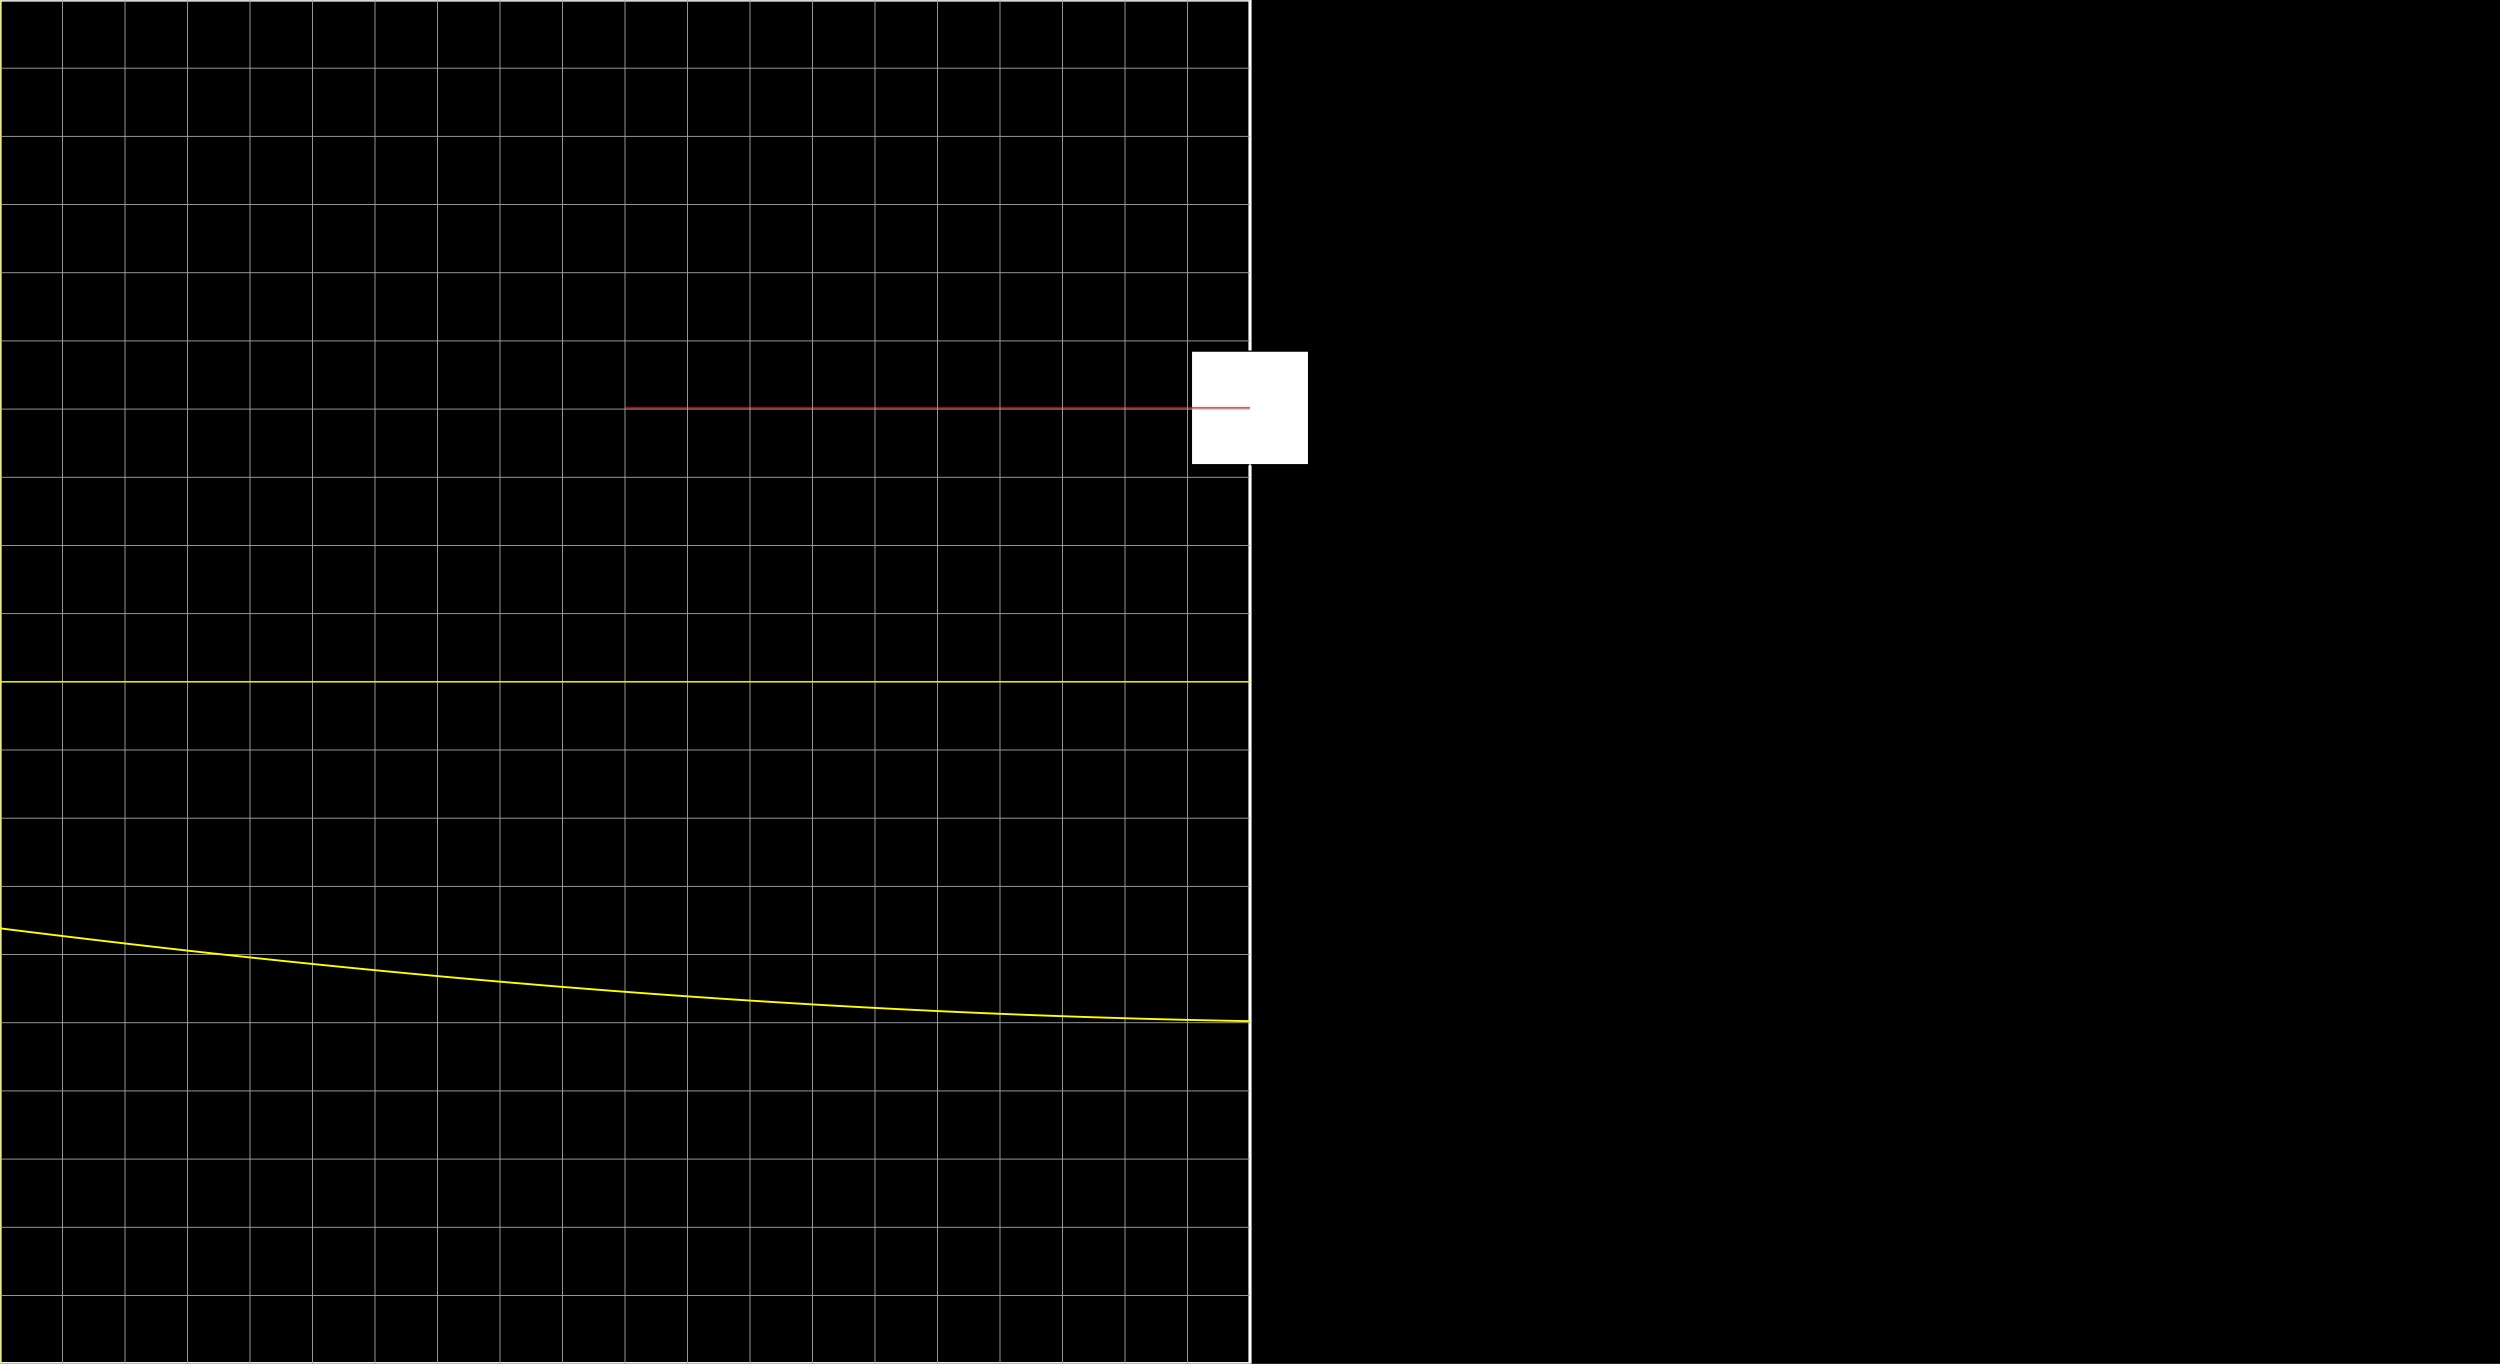 <svg version="1.1" 
 baseProfile="full" 
 width="1980" 
 height="1080" 
 xmlns="http://www.w3.org/2000/svg">
<rect width="100%" height="100%" fill="#333333" stroke="none"/>
<rect x="0.0" y="0.0" width="1980" height="1080" fill="black" stroke="black" stroke-width="0" opacity="1"/>
<rect x="0.0" y="0.0" width="990.0" height="1080" fill="none" stroke="white" stroke-width="2.5" opacity="1"/>
<rect x="943.594" y="278.07" width="92.812" height="90.0" fill="white" stroke="black" stroke-width="1" opacity="1"/>
<line x1="990.0" y1="540.0" x2="990.0" y2="323.07" stroke="white" stroke-width="1" opacity="1" stroke-linecap="butt"/>
<line x1="495.0" y1="323.07" x2="990.0" y2="323.07" stroke="red" stroke-width="1" opacity="1" stroke-linecap="butt"/>
<g transform="translate(0.0 0.0)"> 
<svg version="1.1" 
 baseProfile="full" 
 width="990.0" 
 height="1080" 
 xmlns="http://www.w3.org/2000/svg">
<line x1="0.0" y1="0.0" x2="0.0" y2="1080.0" stroke="#A7A7A7" stroke-width="0.7" opacity="1" stroke-linecap="butt"/>
<line x1="49.5" y1="0.0" x2="49.5" y2="1080.0" stroke="#A7A7A7" stroke-width="0.7" opacity="1" stroke-linecap="butt"/>
<line x1="99.0" y1="0.0" x2="99.0" y2="1080.0" stroke="#A7A7A7" stroke-width="0.7" opacity="1" stroke-linecap="butt"/>
<line x1="148.5" y1="0.0" x2="148.5" y2="1080.0" stroke="#A7A7A7" stroke-width="0.7" opacity="1" stroke-linecap="butt"/>
<line x1="198.0" y1="0.0" x2="198.0" y2="1080.0" stroke="#A7A7A7" stroke-width="0.7" opacity="1" stroke-linecap="butt"/>
<line x1="247.5" y1="0.0" x2="247.5" y2="1080.0" stroke="#A7A7A7" stroke-width="0.7" opacity="1" stroke-linecap="butt"/>
<line x1="297.0" y1="0.0" x2="297.0" y2="1080.0" stroke="#A7A7A7" stroke-width="0.7" opacity="1" stroke-linecap="butt"/>
<line x1="346.5" y1="0.0" x2="346.5" y2="1080.0" stroke="#A7A7A7" stroke-width="0.7" opacity="1" stroke-linecap="butt"/>
<line x1="396.0" y1="0.0" x2="396.0" y2="1080.0" stroke="#A7A7A7" stroke-width="0.7" opacity="1" stroke-linecap="butt"/>
<line x1="445.5" y1="0.0" x2="445.5" y2="1080.0" stroke="#A7A7A7" stroke-width="0.7" opacity="1" stroke-linecap="butt"/>
<line x1="495.0" y1="0.0" x2="495.0" y2="1080.0" stroke="#A7A7A7" stroke-width="0.7" opacity="1" stroke-linecap="butt"/>
<line x1="544.5" y1="0.0" x2="544.5" y2="1080.0" stroke="#A7A7A7" stroke-width="0.7" opacity="1" stroke-linecap="butt"/>
<line x1="594.0" y1="0.0" x2="594.0" y2="1080.0" stroke="#A7A7A7" stroke-width="0.7" opacity="1" stroke-linecap="butt"/>
<line x1="643.5" y1="0.0" x2="643.5" y2="1080.0" stroke="#A7A7A7" stroke-width="0.7" opacity="1" stroke-linecap="butt"/>
<line x1="693.0" y1="0.0" x2="693.0" y2="1080.0" stroke="#A7A7A7" stroke-width="0.7" opacity="1" stroke-linecap="butt"/>
<line x1="742.5" y1="0.0" x2="742.5" y2="1080.0" stroke="#A7A7A7" stroke-width="0.7" opacity="1" stroke-linecap="butt"/>
<line x1="792.0" y1="0.0" x2="792.0" y2="1080.0" stroke="#A7A7A7" stroke-width="0.7" opacity="1" stroke-linecap="butt"/>
<line x1="841.5" y1="0.0" x2="841.5" y2="1080.0" stroke="#A7A7A7" stroke-width="0.7" opacity="1" stroke-linecap="butt"/>
<line x1="891.0" y1="0.0" x2="891.0" y2="1080.0" stroke="#A7A7A7" stroke-width="0.7" opacity="1" stroke-linecap="butt"/>
<line x1="940.5" y1="0.0" x2="940.5" y2="1080.0" stroke="#A7A7A7" stroke-width="0.7" opacity="1" stroke-linecap="butt"/>
<line x1="-0.0" y1="0.0" x2="990.0" y2="0.0" stroke="#A7A7A7" stroke-width="0.7" opacity="1" stroke-linecap="butt"/>
<line x1="-0.0" y1="54.0" x2="990.0" y2="54.0" stroke="#A7A7A7" stroke-width="0.7" opacity="1" stroke-linecap="butt"/>
<line x1="-0.0" y1="108.0" x2="990.0" y2="108.0" stroke="#A7A7A7" stroke-width="0.7" opacity="1" stroke-linecap="butt"/>
<line x1="-0.0" y1="162.0" x2="990.0" y2="162.0" stroke="#A7A7A7" stroke-width="0.7" opacity="1" stroke-linecap="butt"/>
<line x1="-0.0" y1="216.0" x2="990.0" y2="216.0" stroke="#A7A7A7" stroke-width="0.7" opacity="1" stroke-linecap="butt"/>
<line x1="-0.0" y1="270.0" x2="990.0" y2="270.0" stroke="#A7A7A7" stroke-width="0.7" opacity="1" stroke-linecap="butt"/>
<line x1="-0.0" y1="324.0" x2="990.0" y2="324.0" stroke="#A7A7A7" stroke-width="0.7" opacity="1" stroke-linecap="butt"/>
<line x1="-0.0" y1="378.0" x2="990.0" y2="378.0" stroke="#A7A7A7" stroke-width="0.7" opacity="1" stroke-linecap="butt"/>
<line x1="-0.0" y1="432.0" x2="990.0" y2="432.0" stroke="#A7A7A7" stroke-width="0.7" opacity="1" stroke-linecap="butt"/>
<line x1="-0.0" y1="486.0" x2="990.0" y2="486.0" stroke="#A7A7A7" stroke-width="0.7" opacity="1" stroke-linecap="butt"/>
<line x1="-0.0" y1="540.0" x2="990.0" y2="540.0" stroke="#A7A7A7" stroke-width="0.7" opacity="1" stroke-linecap="butt"/>
<line x1="-0.0" y1="594.0" x2="990.0" y2="594.0" stroke="#A7A7A7" stroke-width="0.7" opacity="1" stroke-linecap="butt"/>
<line x1="-0.0" y1="648.0" x2="990.0" y2="648.0" stroke="#A7A7A7" stroke-width="0.7" opacity="1" stroke-linecap="butt"/>
<line x1="-0.0" y1="702.0" x2="990.0" y2="702.0" stroke="#A7A7A7" stroke-width="0.7" opacity="1" stroke-linecap="butt"/>
<line x1="-0.0" y1="756.0" x2="990.0" y2="756.0" stroke="#A7A7A7" stroke-width="0.7" opacity="1" stroke-linecap="butt"/>
<line x1="-0.0" y1="810.0" x2="990.0" y2="810.0" stroke="#A7A7A7" stroke-width="0.7" opacity="1" stroke-linecap="butt"/>
<line x1="-0.0" y1="864.0" x2="990.0" y2="864.0" stroke="#A7A7A7" stroke-width="0.7" opacity="1" stroke-linecap="butt"/>
<line x1="-0.0" y1="918.0" x2="990.0" y2="918.0" stroke="#A7A7A7" stroke-width="0.7" opacity="1" stroke-linecap="butt"/>
<line x1="-0.0" y1="972.0" x2="990.0" y2="972.0" stroke="#A7A7A7" stroke-width="0.7" opacity="1" stroke-linecap="butt"/>
<line x1="-0.0" y1="1026.0" x2="990.0" y2="1026.0" stroke="#A7A7A7" stroke-width="0.7" opacity="1" stroke-linecap="butt"/>
<line x1="0.0" y1="540.0" x2="990.0" y2="540.0" stroke="yellow" stroke-width="1" opacity="1" stroke-linecap="butt"/>
<line x1="0.0" y1="0.0" x2="0.0" y2="1080.0" stroke="yellow" stroke-width="1" opacity="1" stroke-linecap="butt"/>
<polyline points="0.0, 735.23 0.99, 735.36 1.98, 735.48 2.97, 735.61 3.96, 735.73 4.95, 735.85 5.94, 735.98 6.93, 736.1 7.92, 736.23 8.91, 736.35 9.9, 736.47 10.89, 736.6 11.88, 736.72 12.87, 736.84 13.86, 736.97 14.85, 737.09 15.84, 737.21 16.83, 737.33 17.82, 737.46 18.81, 737.58 19.8, 737.7 20.79, 737.83 21.78, 737.95 22.77, 738.07 23.76, 738.19 24.75, 738.31 25.74, 738.44 26.73, 738.56 27.72, 738.68 28.71, 738.8 29.7, 738.92 30.69, 739.05 31.68, 739.17 32.67, 739.29 33.66, 739.41 34.65, 739.53 35.64, 739.65 36.63, 739.77 37.62, 739.89 38.61, 740.02 39.6, 740.14 40.59, 740.26 41.58, 740.38 42.57, 740.5 43.56, 740.62 44.55, 740.74 45.54, 740.86 46.53, 740.98 47.52, 741.1 48.51, 741.22 49.5, 741.34 50.49, 741.46 51.48, 741.58 52.47, 741.7 53.46, 741.82 54.45, 741.94 55.44, 742.06 56.43, 742.18 57.42, 742.3 58.41, 742.42 59.4, 742.54 60.39, 742.65 61.38, 742.77 62.37, 742.89 63.36, 743.01 64.35, 743.13 65.34, 743.25 66.33, 743.37 67.32, 743.48 68.31, 743.6 69.3, 743.72 70.29, 743.84 71.28, 743.96 72.27, 744.08 73.26, 744.19 74.25, 744.31 75.24, 744.43 76.23, 744.55 77.22, 744.66 78.21, 744.78 79.2, 744.9 80.19, 745.01 81.18, 745.13 82.17, 745.25 83.16, 745.37 84.15, 745.48 85.14, 745.6 86.13, 745.72 87.12, 745.83 88.11, 745.95 89.1, 746.07 90.09, 746.18 91.08, 746.3 92.07, 746.41 93.06, 746.53 94.05, 746.65 95.04, 746.76 96.03, 746.88 97.02, 746.99 98.01, 747.11 99.0, 747.22 99.99, 747.34 100.98, 747.45 101.97, 747.57 102.96, 747.68 103.95, 747.8 104.94, 747.91 105.93, 748.03 106.92, 748.14 107.91, 748.26 108.9, 748.37 109.89, 748.49 110.88, 748.6 111.87, 748.72 112.86, 748.83 113.85, 748.94 114.84, 749.06 115.83, 749.17 116.82, 749.29 117.81, 749.4 118.8, 749.51 119.79, 749.63 120.78, 749.74 121.77, 749.85 122.76, 749.97 123.75, 750.08 124.74, 750.19 125.73, 750.31 126.72, 750.42 127.71, 750.53 128.7, 750.64 129.69, 750.76 130.68, 750.87 131.67, 750.98 132.66, 751.09 133.65, 751.21 134.64, 751.32 135.63, 751.43 136.62, 751.54 137.61, 751.65 138.6, 751.77 139.59, 751.88 140.58, 751.99 141.57, 752.1 142.56, 752.21 143.55, 752.32 144.54, 752.43 145.53, 752.54 146.52, 752.66 147.51, 752.77 148.5, 752.88 149.49, 752.99 150.48, 753.1 151.47, 753.21 152.46, 753.32 153.45, 753.43 154.44, 753.54 155.43, 753.65 156.42, 753.76 157.41, 753.87 158.4, 753.98 159.39, 754.09 160.38, 754.2 161.37, 754.31 162.36, 754.42 163.35, 754.53 164.34, 754.64 165.33, 754.75 166.32, 754.85 167.31, 754.96 168.3, 755.07 169.29, 755.18 170.28, 755.29 171.27, 755.4 172.26, 755.51 173.25, 755.62 174.24, 755.72 175.23, 755.83 176.22, 755.94 177.21, 756.05 178.2, 756.16 179.19, 756.26 180.18, 756.37 181.17, 756.48 182.16, 756.59 183.15, 756.69 184.14, 756.8 185.13, 756.91 186.12, 757.02 187.11, 757.12 188.1, 757.23 189.09, 757.34 190.08, 757.44 191.07, 757.55 192.06, 757.66 193.05, 757.76 194.04, 757.87 195.03, 757.98 196.02, 758.08 197.01, 758.19 198.0, 758.29 198.99, 758.4 199.98, 758.51 200.97, 758.61 201.96, 758.72 202.95, 758.82 203.94, 758.93 204.93, 759.03 205.92, 759.14 206.91, 759.24 207.9, 759.35 208.89, 759.45 209.88, 759.56 210.87, 759.66 211.86, 759.77 212.85, 759.87 213.84, 759.98 214.83, 760.08 215.82, 760.19 216.81, 760.29 217.8, 760.39 218.79, 760.5 219.78, 760.6 220.77, 760.7 221.76, 760.81 222.75, 760.91 223.74, 761.02 224.73, 761.12 225.72, 761.22 226.71, 761.33 227.7, 761.43 228.69, 761.53 229.68, 761.63 230.67, 761.74 231.66, 761.84 232.65, 761.94 233.64, 762.04 234.63, 762.15 235.62, 762.25 236.61, 762.35 237.6, 762.45 238.59, 762.56 239.58, 762.66 240.57, 762.76 241.56, 762.86 242.55, 762.96 243.54, 763.06 244.53, 763.16 245.52, 763.27 246.51, 763.37 247.5, 763.47 248.49, 763.57 249.48, 763.67 250.47, 763.77 251.46, 763.87 252.45, 763.97 253.44, 764.07 254.43, 764.17 255.42, 764.27 256.41, 764.37 257.4, 764.47 258.39, 764.57 259.38, 764.67 260.37, 764.77 261.36, 764.87 262.35, 764.97 263.34, 765.07 264.33, 765.17 265.32, 765.27 266.31, 765.37 267.3, 765.47 268.29, 765.57 269.28, 765.67 270.27, 765.77 271.26, 765.86 272.25, 765.96 273.24, 766.06 274.23, 766.16 275.22, 766.26 276.21, 766.36 277.2, 766.45 278.19, 766.55 279.18, 766.65 280.17, 766.75 281.16, 766.85 282.15, 766.94 283.14, 767.04 284.13, 767.14 285.12, 767.23 286.11, 767.33 287.1, 767.43 288.09, 767.53 289.08, 767.62 290.07, 767.72 291.06, 767.82 292.05, 767.91 293.04, 768.01 294.03, 768.11 295.02, 768.2 296.01, 768.3 297.0, 768.39 297.99, 768.49 298.98, 768.59 299.97, 768.68 300.96, 768.78 301.95, 768.87 302.94, 768.97 303.93, 769.06 304.92, 769.16 305.91, 769.25 306.9, 769.35 307.89, 769.44 308.88, 769.54 309.87, 769.63 310.86, 769.73 311.85, 769.82 312.84, 769.92 313.83, 770.01 314.82, 770.11 315.81, 770.2 316.8, 770.29 317.79, 770.39 318.78, 770.48 319.77, 770.58 320.76, 770.67 321.75, 770.76 322.74, 770.86 323.73, 770.95 324.72, 771.04 325.71, 771.14 326.7, 771.23 327.69, 771.32 328.68, 771.41 329.67, 771.51 330.66, 771.6 331.65, 771.69 332.64, 771.78 333.63, 771.88 334.62, 771.97 335.61, 772.06 336.6, 772.15 337.59, 772.24 338.58, 772.34 339.57, 772.43 340.56, 772.52 341.55, 772.61 342.54, 772.7 343.53, 772.79 344.52, 772.88 345.51, 772.98 346.5, 773.07 347.49, 773.16 348.48, 773.25 349.47, 773.34 350.46, 773.43 351.45, 773.52 352.44, 773.61 353.43, 773.7 354.42, 773.79 355.41, 773.88 356.4, 773.97 357.39, 774.06 358.38, 774.15 359.37, 774.24 360.36, 774.33 361.35, 774.42 362.34, 774.51 363.33, 774.6 364.32, 774.69 365.31, 774.77 366.3, 774.86 367.29, 774.95 368.28, 775.04 369.27, 775.13 370.26, 775.22 371.25, 775.31 372.24, 775.39 373.23, 775.48 374.22, 775.57 375.21, 775.66 376.2, 775.75 377.19, 775.83 378.18, 775.92 379.17, 776.01 380.16, 776.1 381.15, 776.18 382.14, 776.27 383.13, 776.36 384.12, 776.44 385.11, 776.53 386.1, 776.62 387.09, 776.7 388.08, 776.79 389.07, 776.88 390.06, 776.96 391.05, 777.05 392.04, 777.14 393.03, 777.22 394.02, 777.31 395.01, 777.39 396.0, 777.48 396.99, 777.57 397.98, 777.65 398.97, 777.74 399.96, 777.82 400.95, 777.91 401.94, 777.99 402.93, 778.08 403.92, 778.16 404.91, 778.25 405.9, 778.33 406.89, 778.42 407.88, 778.5 408.87, 778.58 409.86, 778.67 410.85, 778.75 411.84, 778.84 412.83, 778.92 413.82, 779.0 414.81, 779.09 415.8, 779.17 416.79, 779.26 417.78, 779.34 418.77, 779.42 419.76, 779.5 420.75, 779.59 421.74, 779.67 422.73, 779.75 423.72, 779.84 424.71, 779.92 425.7, 780.0 426.69, 780.08 427.68, 780.17 428.67, 780.25 429.66, 780.33 430.65, 780.41 431.64, 780.49 432.63, 780.58 433.62, 780.66 434.61, 780.74 435.6, 780.82 436.59, 780.9 437.58, 780.98 438.57, 781.06 439.56, 781.15 440.55, 781.23 441.54, 781.31 442.53, 781.39 443.52, 781.47 444.51, 781.55 445.5, 781.63 446.49, 781.71 447.48, 781.79 448.47, 781.87 449.46, 781.95 450.45, 782.03 451.44, 782.11 452.43, 782.19 453.42, 782.27 454.41, 782.35 455.4, 782.43 456.39, 782.51 457.38, 782.59 458.37, 782.66 459.36, 782.74 460.35, 782.82 461.34, 782.9 462.33, 782.98 463.32, 783.06 464.31, 783.14 465.3, 783.21 466.29, 783.29 467.28, 783.37 468.27, 783.45 469.26, 783.53 470.25, 783.6 471.24, 783.68 472.23, 783.76 473.22, 783.84 474.21, 783.91 475.2, 783.99 476.19, 784.07 477.18, 784.14 478.17, 784.22 479.16, 784.3 480.15, 784.37 481.14, 784.45 482.13, 784.53 483.12, 784.6 484.11, 784.68 485.1, 784.76 486.09, 784.83 487.08, 784.91 488.07, 784.98 489.06, 785.06 490.05, 785.13 491.04, 785.21 492.03, 785.29 493.02, 785.36 494.01, 785.44 495.0, 785.51 495.99, 785.59 496.98, 785.66 497.97, 785.73 498.96, 785.81 499.95, 785.88 500.94, 785.96 501.93, 786.03 502.92, 786.11 503.91, 786.18 504.9, 786.25 505.89, 786.33 506.88, 786.4 507.87, 786.47 508.86, 786.55 509.85, 786.62 510.84, 786.69 511.83, 786.77 512.82, 786.84 513.81, 786.91 514.8, 786.99 515.79, 787.06 516.78, 787.13 517.77, 787.2 518.76, 787.28 519.75, 787.35 520.74, 787.42 521.73, 787.49 522.72, 787.56 523.71, 787.64 524.7, 787.71 525.69, 787.78 526.68, 787.85 527.67, 787.92 528.66, 787.99 529.65, 788.06 530.64, 788.14 531.63, 788.21 532.62, 788.28 533.61, 788.35 534.6, 788.42 535.59, 788.49 536.58, 788.56 537.57, 788.63 538.56, 788.7 539.55, 788.77 540.54, 788.84 541.53, 788.91 542.52, 788.98 543.51, 789.05 544.5, 789.12 545.49, 789.19 546.48, 789.26 547.47, 789.33 548.46, 789.4 549.45, 789.46 550.44, 789.53 551.43, 789.6 552.42, 789.67 553.41, 789.74 554.4, 789.81 555.39, 789.88 556.38, 789.94 557.37, 790.01 558.36, 790.08 559.35, 790.15 560.34, 790.21 561.33, 790.28 562.32, 790.35 563.31, 790.42 564.3, 790.48 565.29, 790.55 566.28, 790.62 567.27, 790.69 568.26, 790.75 569.25, 790.82 570.24, 790.89 571.23, 790.95 572.22, 791.02 573.21, 791.08 574.2, 791.15 575.19, 791.22 576.18, 791.28 577.17, 791.35 578.16, 791.41 579.15, 791.48 580.14, 791.55 581.13, 791.61 582.12, 791.68 583.11, 791.74 584.1, 791.81 585.09, 791.87 586.08, 791.94 587.07, 792.0 588.06, 792.06 589.05, 792.13 590.04, 792.19 591.03, 792.26 592.02, 792.32 593.01, 792.39 594.0, 792.45 594.99, 792.51 595.98, 792.58 596.97, 792.64 597.96, 792.7 598.95, 792.77 599.94, 792.83 600.93, 792.89 601.92, 792.96 602.91, 793.02 603.9, 793.08 604.89, 793.15 605.88, 793.21 606.87, 793.27 607.86, 793.33 608.85, 793.39 609.84, 793.46 610.83, 793.52 611.82, 793.58 612.81, 793.64 613.8, 793.7 614.79, 793.77 615.78, 793.83 616.77, 793.89 617.76, 793.95 618.75, 794.01 619.74, 794.07 620.73, 794.13 621.72, 794.19 622.71, 794.25 623.7, 794.31 624.69, 794.37 625.68, 794.44 626.67, 794.5 627.66, 794.56 628.65, 794.62 629.64, 794.68 630.63, 794.73 631.62, 794.79 632.61, 794.85 633.6, 794.91 634.59, 794.97 635.58, 795.03 636.57, 795.09 637.56, 795.15 638.55, 795.21 639.54, 795.27 640.53, 795.33 641.52, 795.38 642.51, 795.44 643.5, 795.5 644.49, 795.56 645.48, 795.62 646.47, 795.68 647.46, 795.73 648.45, 795.79 649.44, 795.85 650.43, 795.91 651.42, 795.96 652.41, 796.02 653.4, 796.08 654.39, 796.13 655.38, 796.19 656.37, 796.25 657.36, 796.3 658.35, 796.36 659.34, 796.42 660.33, 796.47 661.32, 796.53 662.31, 796.59 663.3, 796.64 664.29, 796.7 665.28, 796.75 666.27, 796.81 667.26, 796.86 668.25, 796.92 669.24, 796.98 670.23, 797.03 671.22, 797.09 672.21, 797.14 673.2, 797.2 674.19, 797.25 675.18, 797.3 676.17, 797.36 677.16, 797.41 678.15, 797.47 679.14, 797.52 680.13, 797.58 681.12, 797.63 682.11, 797.68 683.1, 797.74 684.09, 797.79 685.08, 797.84 686.07, 797.9 687.06, 797.95 688.05, 798.0 689.04, 798.06 690.03, 798.11 691.02, 798.16 692.01, 798.22 693.0, 798.27 693.99, 798.32 694.98, 798.37 695.97, 798.43 696.96, 798.48 697.95, 798.53 698.94, 798.58 699.93, 798.63 700.92, 798.68 701.91, 798.74 702.9, 798.79 703.89, 798.84 704.88, 798.89 705.87, 798.94 706.86, 798.99 707.85, 799.04 708.84, 799.09 709.83, 799.14 710.82, 799.19 711.81, 799.24 712.8, 799.29 713.79, 799.34 714.78, 799.39 715.77, 799.44 716.76, 799.49 717.75, 799.54 718.74, 799.59 719.73, 799.64 720.72, 799.69 721.71, 799.74 722.7, 799.79 723.69, 799.84 724.68, 799.89 725.67, 799.94 726.66, 799.99 727.65, 800.03 728.64, 800.08 729.63, 800.13 730.62, 800.18 731.61, 800.23 732.6, 800.28 733.59, 800.32 734.58, 800.37 735.57, 800.42 736.56, 800.47 737.55, 800.51 738.54, 800.56 739.53, 800.61 740.52, 800.65 741.51, 800.7 742.5, 800.75 743.49, 800.8 744.48, 800.84 745.47, 800.89 746.46, 800.93 747.45, 800.98 748.44, 801.03 749.43, 801.07 750.42, 801.12 751.41, 801.16 752.4, 801.21 753.39, 801.26 754.38, 801.3 755.37, 801.35 756.36, 801.39 757.35, 801.44 758.34, 801.48 759.33, 801.53 760.32, 801.57 761.31, 801.62 762.3, 801.66 763.29, 801.7 764.28, 801.75 765.27, 801.79 766.26, 801.84 767.25, 801.88 768.24, 801.92 769.23, 801.97 770.22, 802.01 771.21, 802.05 772.2, 802.1 773.19, 802.14 774.18, 802.18 775.17, 802.23 776.16, 802.27 777.15, 802.31 778.14, 802.35 779.13, 802.4 780.12, 802.44 781.11, 802.48 782.1, 802.52 783.09, 802.57 784.08, 802.61 785.07, 802.65 786.06, 802.69 787.05, 802.73 788.04, 802.77 789.03, 802.82 790.02, 802.86 791.01, 802.9 792.0, 802.94 792.99, 802.98 793.98, 803.02 794.97, 803.06 795.96, 803.1 796.95, 803.14 797.94, 803.18 798.93, 803.22 799.92, 803.26 800.91, 803.3 801.9, 803.34 802.89, 803.38 803.88, 803.42 804.87, 803.46 805.86, 803.5 806.85, 803.54 807.84, 803.58 808.83, 803.62 809.82, 803.66 810.81, 803.69 811.8, 803.73 812.79, 803.77 813.78, 803.81 814.77, 803.85 815.76, 803.89 816.75, 803.92 817.74, 803.96 818.73, 804.0 819.72, 804.04 820.71, 804.08 821.7, 804.11 822.69, 804.15 823.68, 804.19 824.67, 804.22 825.66, 804.26 826.65, 804.3 827.64, 804.34 828.63, 804.37 829.62, 804.41 830.61, 804.44 831.6, 804.48 832.59, 804.52 833.58, 804.55 834.57, 804.59 835.56, 804.62 836.55, 804.66 837.54, 804.7 838.53, 804.73 839.52, 804.77 840.51, 804.8 841.5, 804.84 842.49, 804.87 843.48, 804.91 844.47, 804.94 845.46, 804.98 846.45, 805.01 847.44, 805.05 848.43, 805.08 849.42, 805.11 850.41, 805.15 851.4, 805.18 852.39, 805.22 853.38, 805.25 854.37, 805.28 855.36, 805.32 856.35, 805.35 857.34, 805.38 858.33, 805.42 859.32, 805.45 860.31, 805.48 861.3, 805.51 862.29, 805.55 863.28, 805.58 864.27, 805.61 865.26, 805.64 866.25, 805.68 867.24, 805.71 868.23, 805.74 869.22, 805.77 870.21, 805.8 871.2, 805.84 872.19, 805.87 873.18, 805.9 874.17, 805.93 875.16, 805.96 876.15, 805.99 877.14, 806.02 878.13, 806.05 879.12, 806.08 880.11, 806.11 881.1, 806.14 882.09, 806.17 883.08, 806.2 884.07, 806.23 885.06, 806.26 886.05, 806.29 887.04, 806.32 888.03, 806.35 889.02, 806.38 890.01, 806.41 891.0, 806.44 891.99, 806.47 892.98, 806.5 893.97, 806.53 894.96, 806.56 895.95, 806.59 896.94, 806.61 897.93, 806.64 898.92, 806.67 899.91, 806.7 900.9, 806.73 901.89, 806.75 902.88, 806.78 903.87, 806.81 904.86, 806.84 905.85, 806.86 906.84, 806.89 907.83, 806.92 908.82, 806.95 909.81, 806.97 910.8, 807.0 911.79, 807.03 912.78, 807.05 913.77, 807.08 914.76, 807.11 915.75, 807.13 916.74, 807.16 917.73, 807.18 918.72, 807.21 919.71, 807.24 920.7, 807.26 921.69, 807.29 922.68, 807.31 923.67, 807.34 924.66, 807.36 925.65, 807.39 926.64, 807.41 927.63, 807.44 928.62, 807.46 929.61, 807.49 930.6, 807.51 931.59, 807.54 932.58, 807.56 933.57, 807.58 934.56, 807.61 935.55, 807.63 936.54, 807.66 937.53, 807.68 938.52, 807.7 939.51, 807.73 940.5, 807.75 941.49, 807.77 942.48, 807.8 943.47, 807.82 944.46, 807.84 945.45, 807.86 946.44, 807.89 947.43, 807.91 948.42, 807.93 949.41, 807.95 950.4, 807.98 951.39, 808.0 952.38, 808.02 953.37, 808.04 954.36, 808.06 955.35, 808.08 956.34, 808.11 957.33, 808.13 958.32, 808.15 959.31, 808.17 960.3, 808.19 961.29, 808.21 962.28, 808.23 963.27, 808.25 964.26, 808.27 965.25, 808.29 966.24, 808.31 967.23, 808.33 968.22, 808.35 969.21, 808.37 970.2, 808.39 971.19, 808.41 972.18, 808.43 973.17, 808.45 974.16, 808.47 975.15, 808.49 976.14, 808.51 977.13, 808.53 978.12, 808.54 979.11, 808.56 980.1, 808.58 981.09, 808.6 982.08, 808.62 983.07, 808.64 984.06, 808.65 985.05, 808.67 986.04, 808.69 987.03, 808.71 988.02, 808.73 989.01, 808.74 990.0, 808.76 " fill="none" stroke="yellow" stroke-width="1.5" stroke-linejoin="round" stroke-opacity="1"/>

 </svg> 
 </g> 

 </svg>